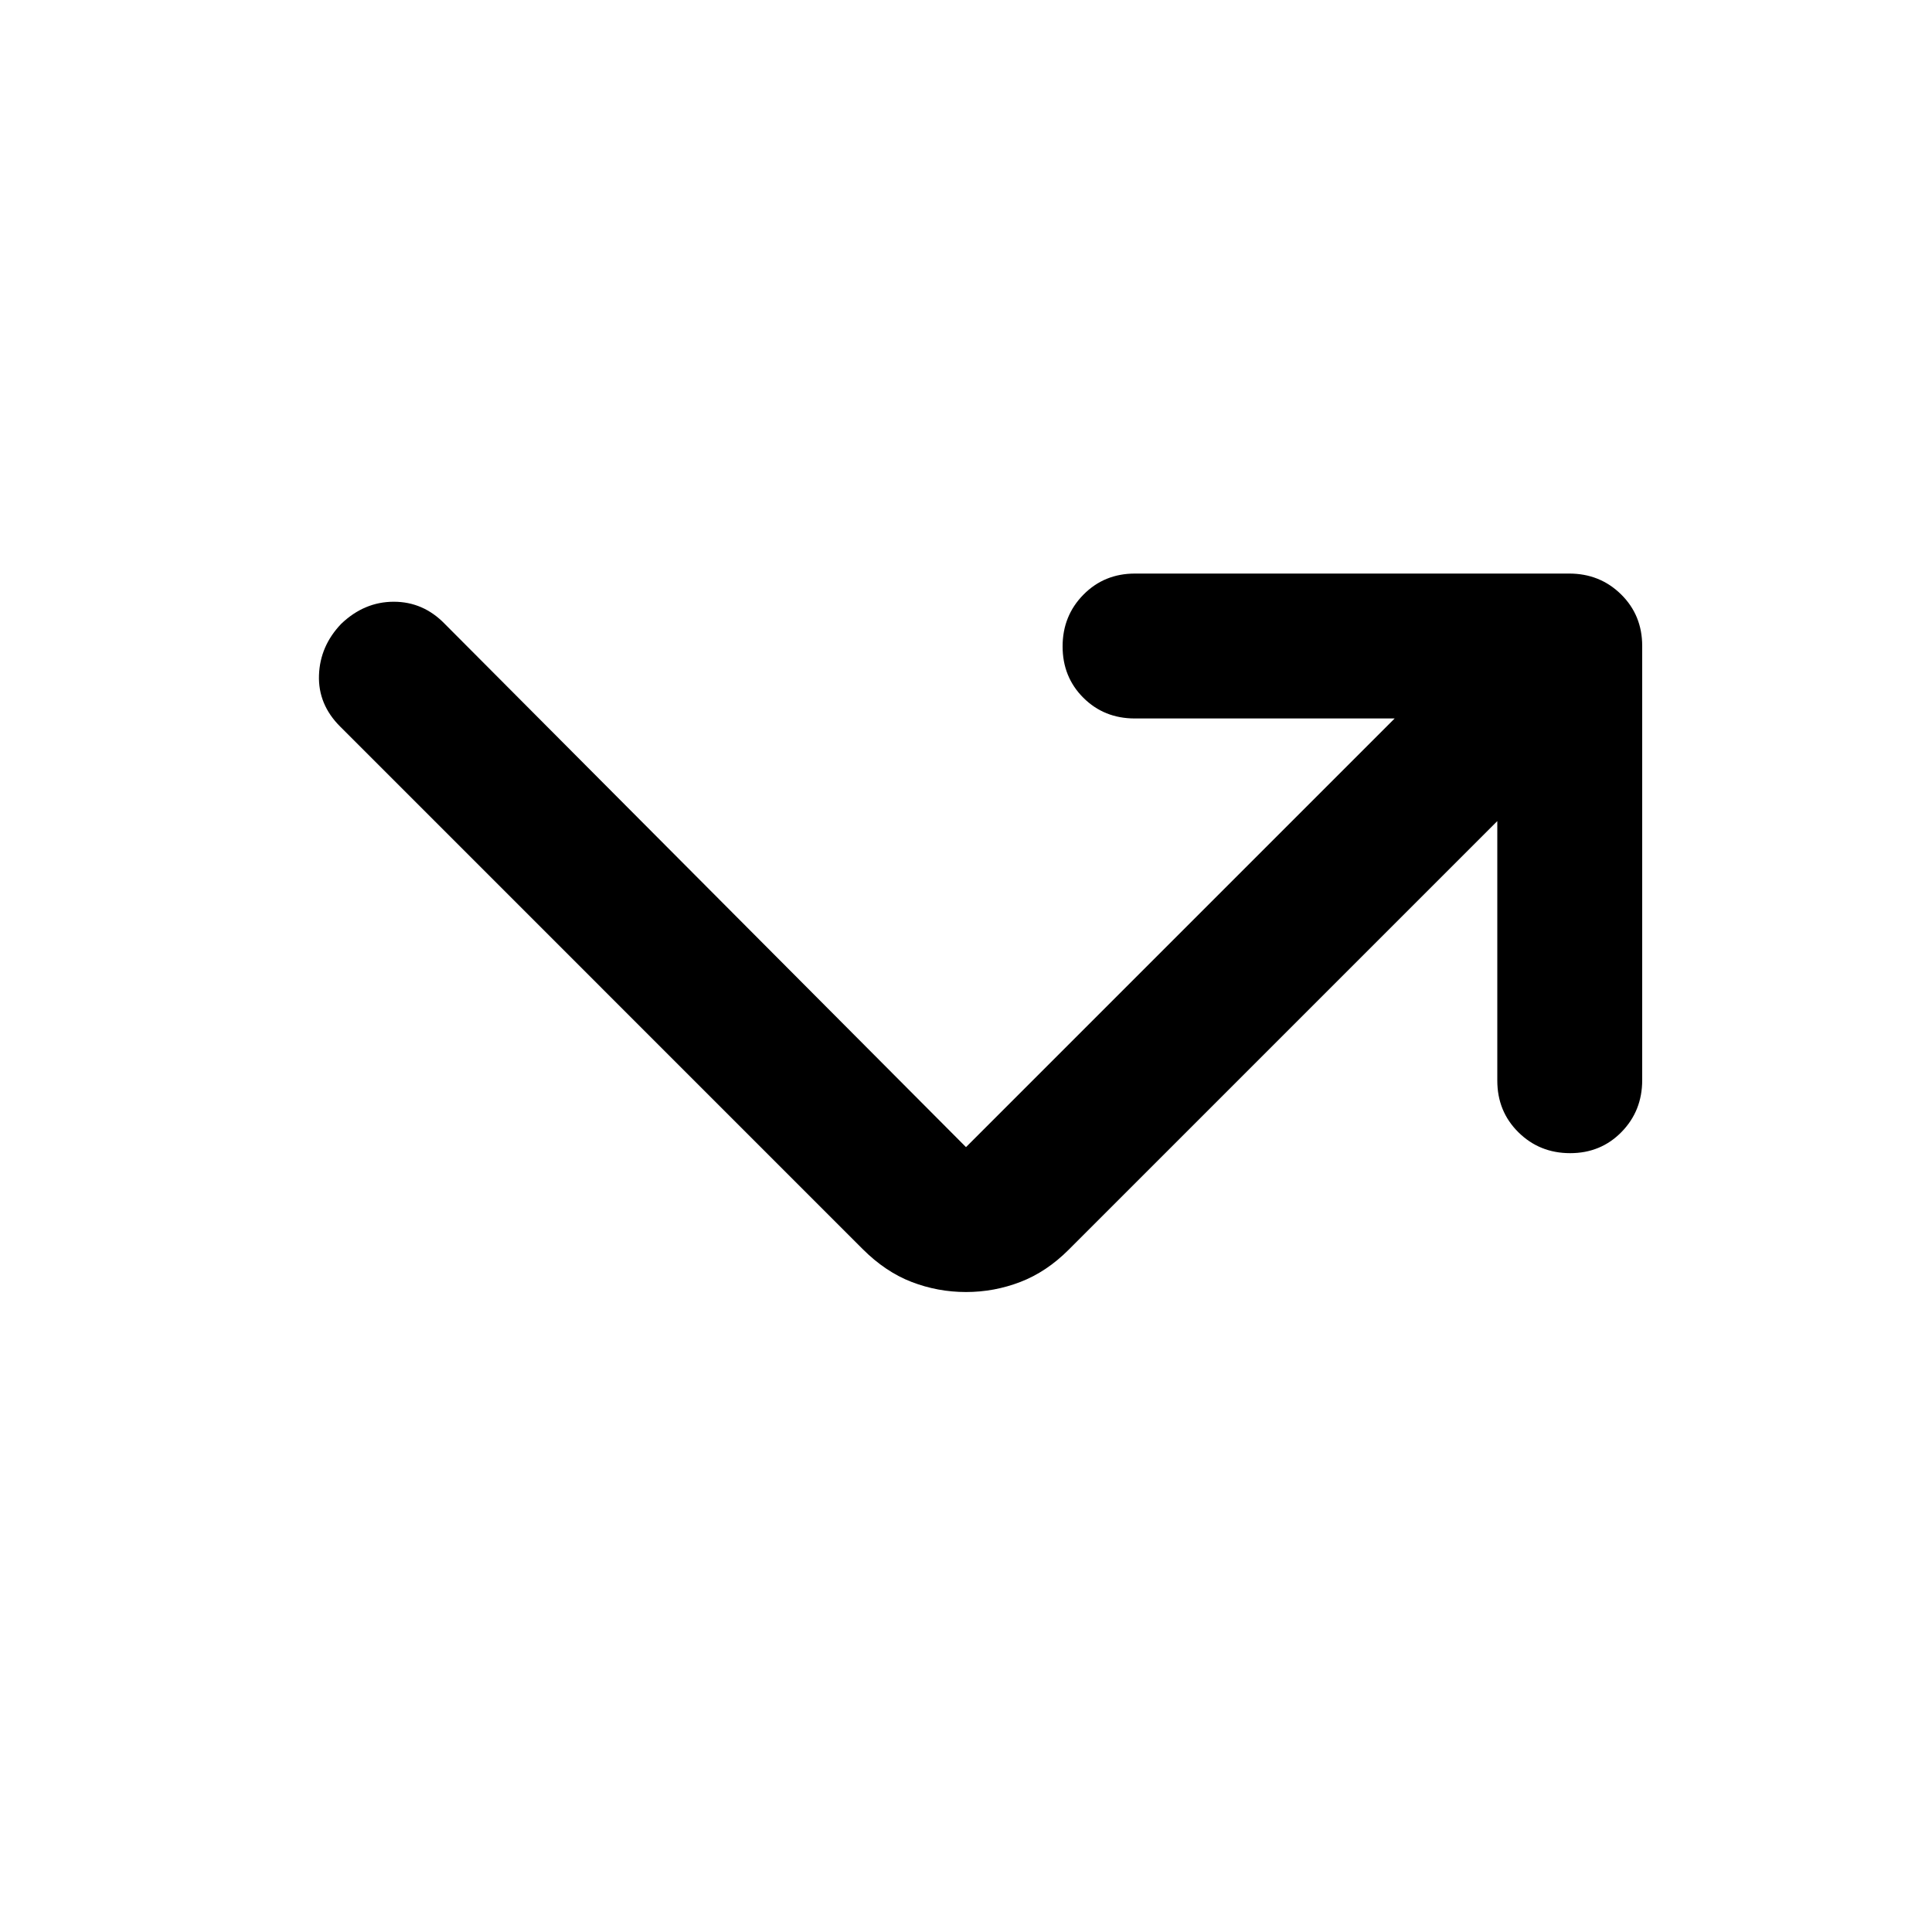 <svg xmlns="http://www.w3.org/2000/svg" height="20" viewBox="0 -960 960 960" width="20"><path d="M744-552 531-339q-11 11-24 16t-27 5q-14 0-27-5t-24.331-16.331L169-599q-11-11-10.5-25.5t11.022-25.5q11.478-11 26.145-11 14.666 0 25.333 11l259 260 213-213H563.87q-15.245 0-25.558-10.289Q528-623.579 528-638.789 528-654 538.338-664.5 548.677-675 563.96-675h215.757Q795-675 805.5-664.662 816-654.323 816-639.04v215.757Q816-408 805.711-397.5q-10.29 10.5-25.5 10.5Q765-387 754.5-397.369 744-407.738 744-423.066V-552Z"/></svg>